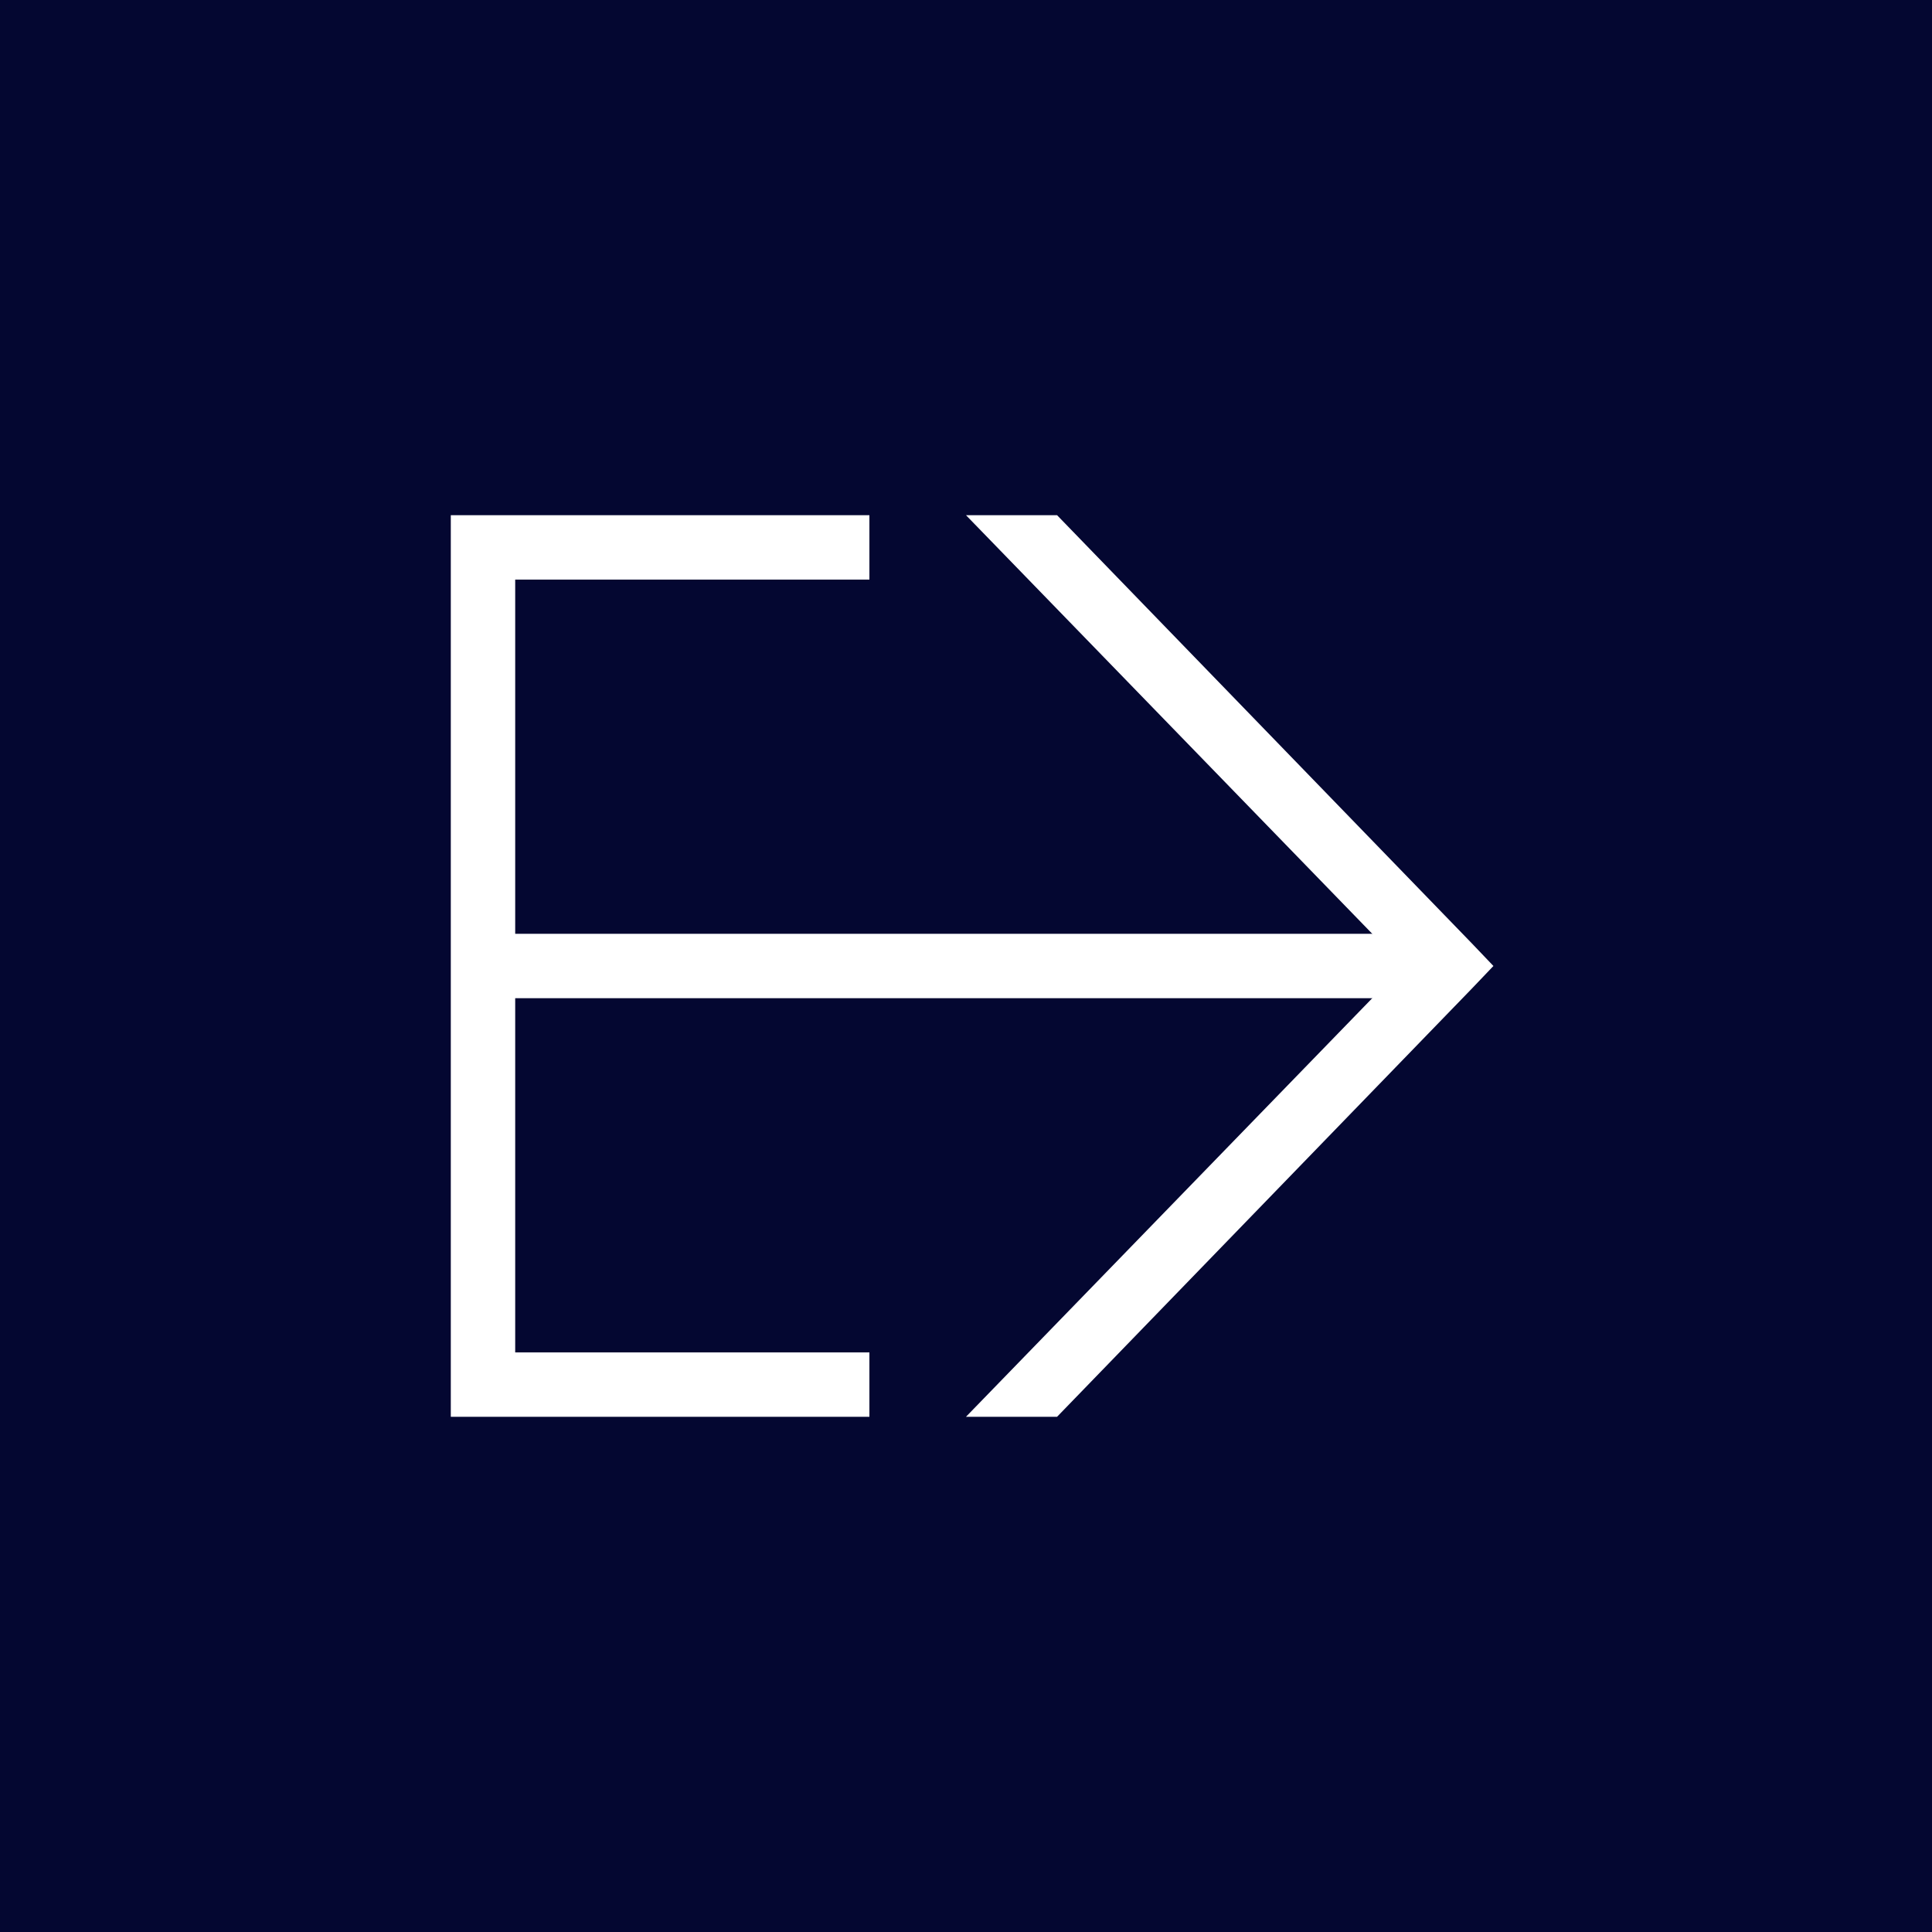 <?xml version="1.0" encoding="UTF-8" standalone="no"?>
<!-- Created with Inkscape (http://www.inkscape.org/) -->
<svg xmlns:rdf="http://www.w3.org/1999/02/22-rdf-syntax-ns#" xmlns="http://www.w3.org/2000/svg" height="300" width="300" version="1.1" xmlns:cc="http://creativecommons.org/ns#" xmlns:dc="http://purl.org/dc/elements/1.1/">
	<g transform="translate(0,-752.362)">
		<rect fill-rule="nonzero" transform="translate(0,752.362)" height="300" width="300" y="0" x="0" fill="#040731"/>
		<path stroke-linejoin="miter" d="m75,150,150,0" transform="translate(0,752.362)" stroke="#FFF" stroke-linecap="butt" stroke-miterlimit="4" stroke-dasharray="none" stroke-width="10" fill="none"/>
		<path stroke-linejoin="miter" d="m135,85-60,0,0,130,60,0" transform="translate(0,752.362)" stroke="#FFF" stroke-linecap="butt" stroke-miterlimit="4" stroke-dasharray="none" stroke-width="10" fill="none"/>
		<path style="baseline-shift:baseline;block-progression:tb;color:#000000;direction:ltr;text-indent:0;text-align:start;enable-background:accumulate;text-transform:none;" fill="#FFF" d="m164.14,832.36-14.142,0,67.938,70-67.938,70,14.142,0,64.389-66.469,3.369-3.531-3.369-3.531z"/>
	</g>
</svg>
